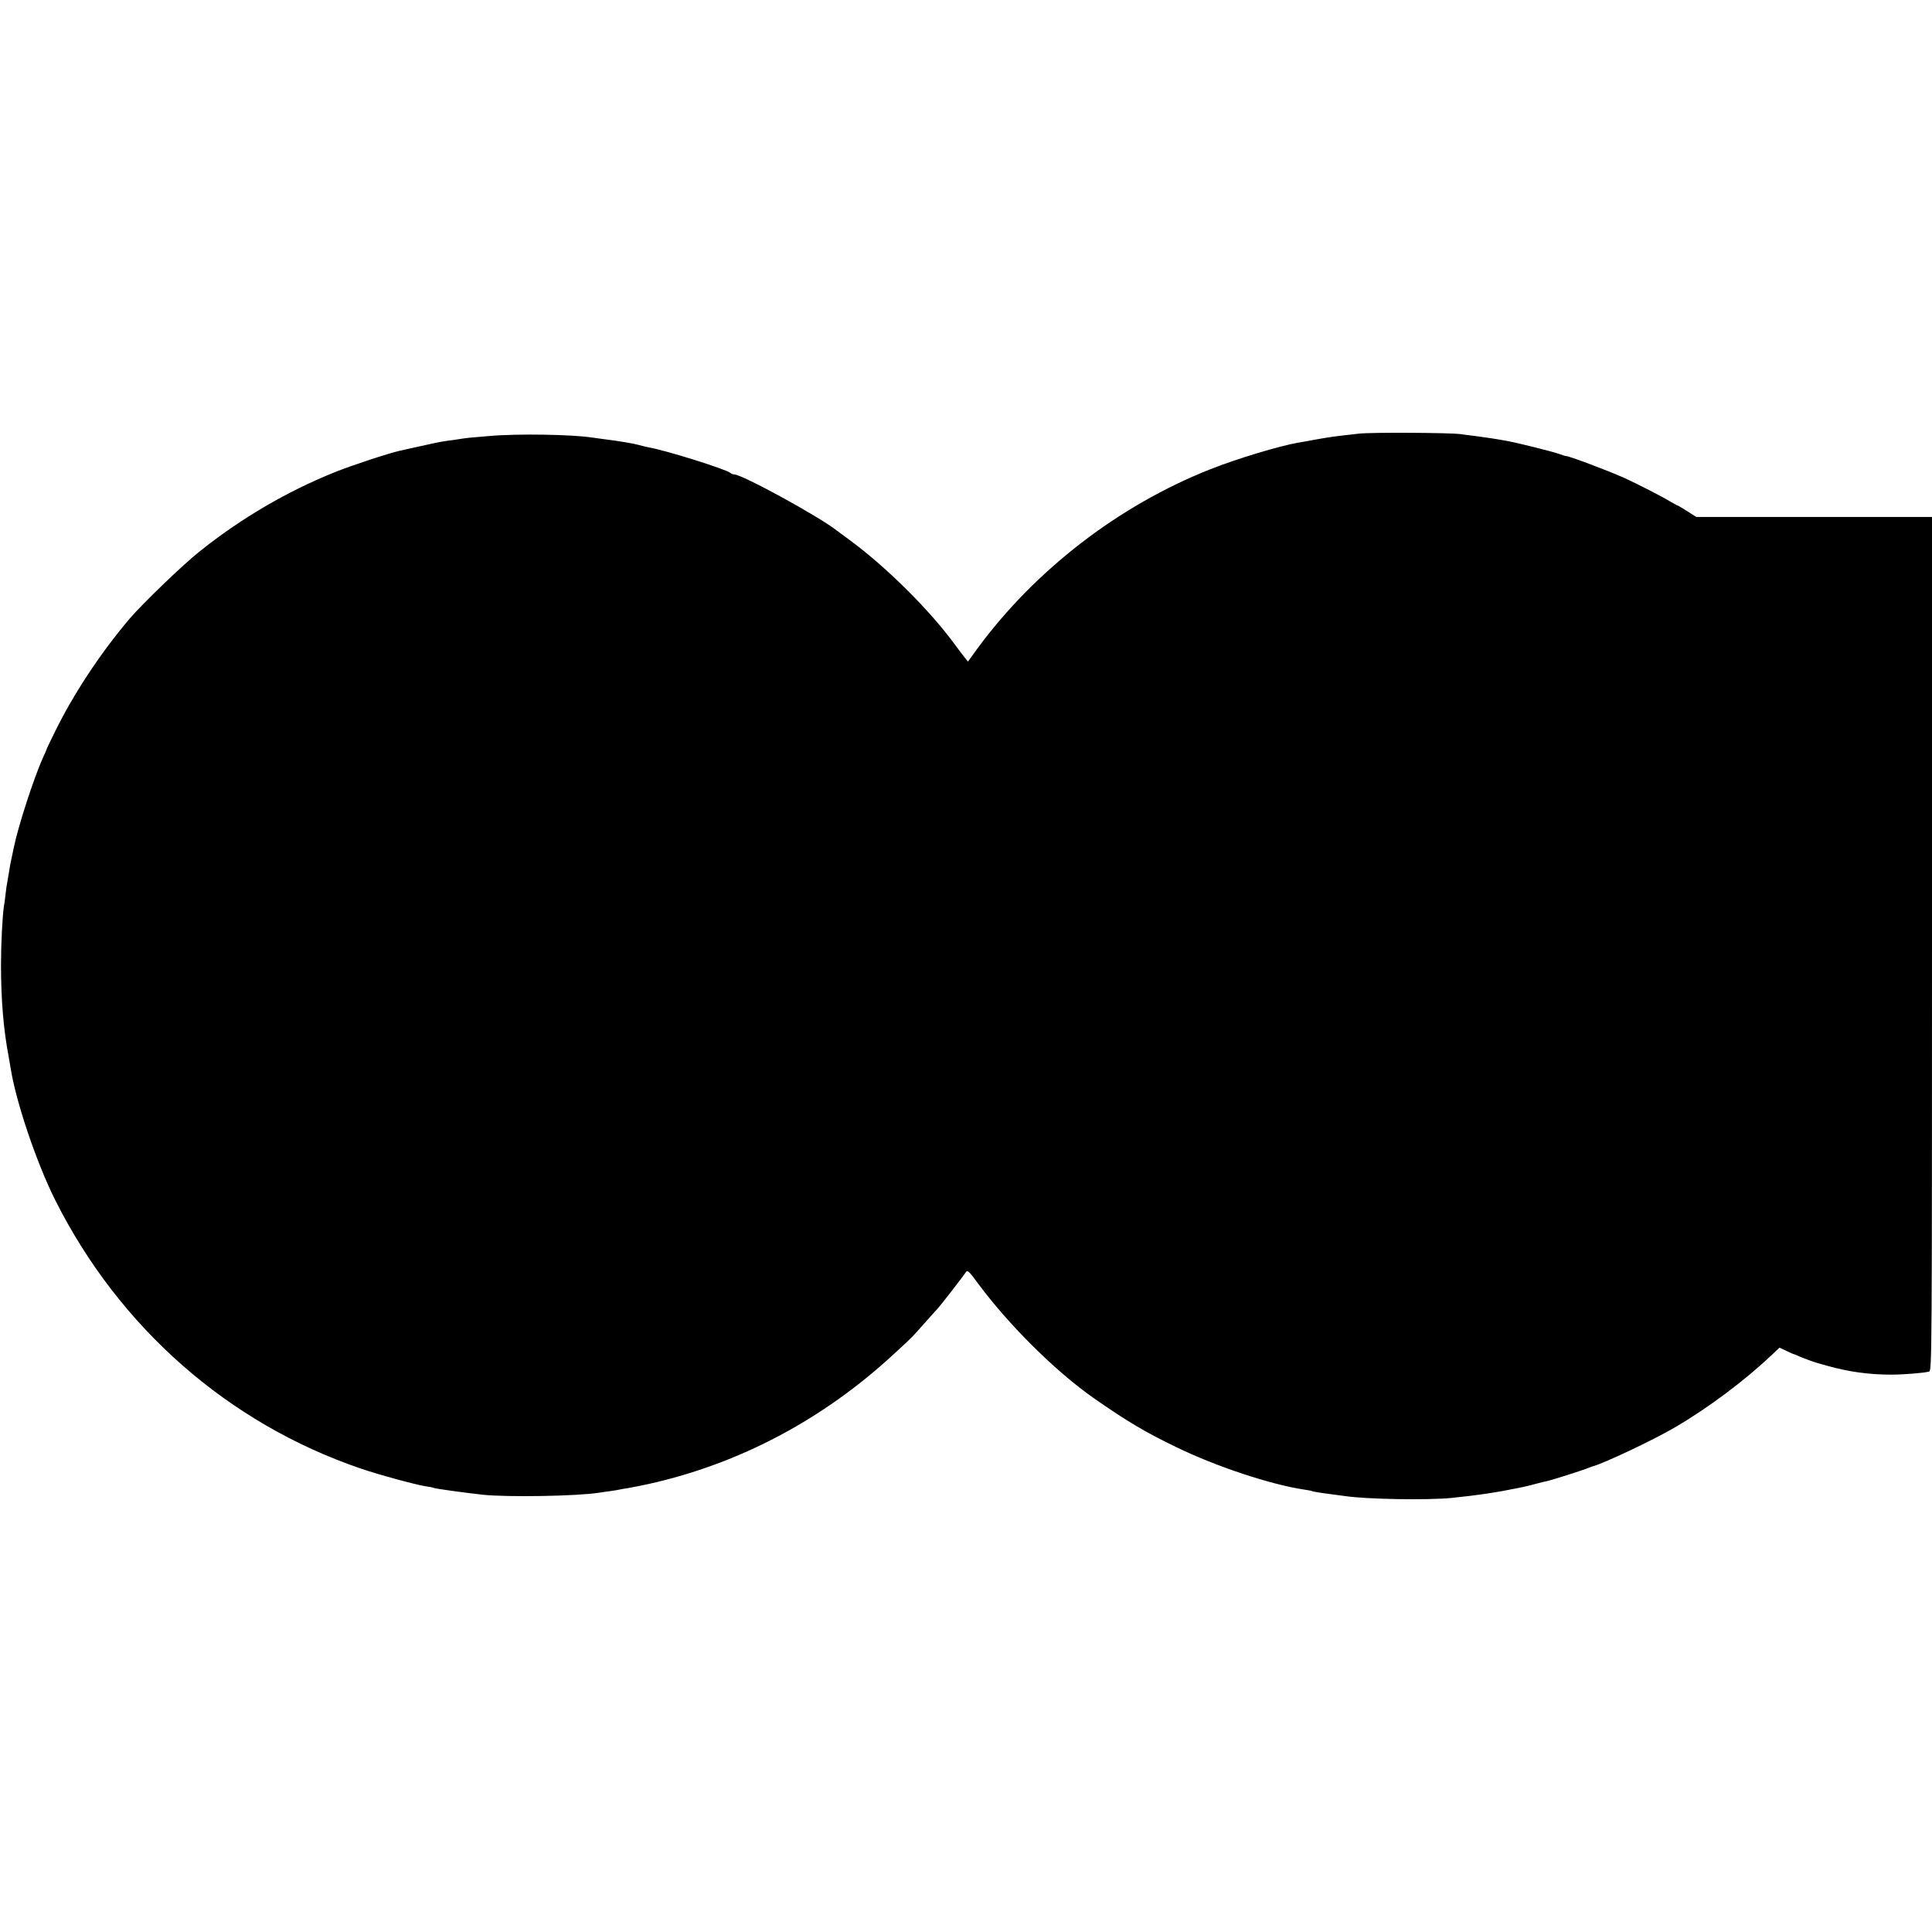 <?xml version="1.0" standalone="no"?>
<!DOCTYPE svg PUBLIC "-//W3C//DTD SVG 20010904//EN"
 "http://www.w3.org/TR/2001/REC-SVG-20010904/DTD/svg10.dtd">
<svg version="1.0" xmlns="http://www.w3.org/2000/svg"
 width="1181pt" height="1181pt" viewBox="0 0 1181 1181"
 preserveAspectRatio="xMidYMid meet">
<g transform="translate(0,1181) scale(0.1,-0.1)"
fill="#000000" stroke="none">
<path d="M8305 9159 c-154 -17 -179 -21 -258 -35 -45 -8 -95 -18 -112 -20
-115 -20 -377 -99 -538 -163 -558 -221 -1068 -614 -1422 -1095 l-58 -80 -21
26 c-12 15 -37 48 -56 74 -156 214 -420 476 -645 642 -38 28 -74 55 -80 59
-109 86 -579 343 -627 343 -8 0 -18 4 -23 9 -24 22 -397 139 -503 157 -15 3
-40 9 -57 14 -32 9 -127 25 -210 35 -27 4 -60 8 -73 10 -118 19 -457 25 -627
10 -132 -11 -134 -11 -180 -18 -22 -4 -60 -9 -85 -12 -37 -5 -89 -16 -235 -49
-5 -1 -26 -6 -45 -10 -70 -15 -297 -90 -400 -131 -296 -119 -576 -283 -830
-486 -102 -81 -345 -315 -426 -409 -177 -208 -346 -463 -459 -695 -27 -55 -50
-102 -50 -105 0 -3 -11 -27 -24 -55 -54 -121 -149 -412 -176 -543 -2 -9 -8
-37 -13 -62 -6 -25 -13 -63 -16 -85 -4 -23 -9 -52 -11 -65 -3 -14 -8 -47 -11
-75 -3 -27 -7 -61 -10 -75 -9 -56 -18 -233 -18 -355 0 -219 16 -405 48 -570 2
-11 7 -40 11 -65 33 -207 158 -578 274 -809 391 -777 1055 -1361 1866 -1638
108 -37 335 -99 400 -109 22 -3 42 -7 45 -9 7 -5 200 -31 300 -42 150 -16 575
-9 710 12 14 2 45 7 70 10 25 3 52 8 60 10 8 2 32 6 52 9 20 3 77 15 125 25
555 124 1064 394 1495 792 125 115 110 101 188 189 36 40 72 81 80 89 20 21
162 204 175 226 8 13 21 2 73 -70 189 -255 473 -537 707 -701 205 -143 313
-207 505 -300 245 -119 577 -229 784 -260 22 -3 43 -7 46 -9 6 -3 53 -11 125
-20 28 -4 61 -8 75 -10 131 -20 501 -26 650 -12 159 16 274 33 400 59 30 6 60
12 65 14 6 1 30 7 55 14 25 7 55 14 66 16 22 4 228 69 254 81 8 3 20 7 25 9
70 19 367 159 499 236 205 119 432 289 597 446 l47 44 38 -18 c22 -11 41 -19
44 -20 3 0 21 -7 40 -16 30 -13 104 -40 120 -43 3 -1 25 -7 50 -14 127 -36
253 -54 390 -54 77 0 202 10 233 19 16 5 17 138 17 2615 l0 2609 -720 0 -721
0 -55 35 c-30 19 -57 35 -59 35 -3 0 -22 11 -43 23 -41 26 -211 113 -282 145
-107 48 -349 138 -357 134 -2 -1 -22 6 -45 14 -40 14 -244 65 -313 78 -58 11
-131 22 -200 31 -27 3 -66 8 -85 11 -58 9 -550 12 -625 3z"/>
</g>
</svg>
